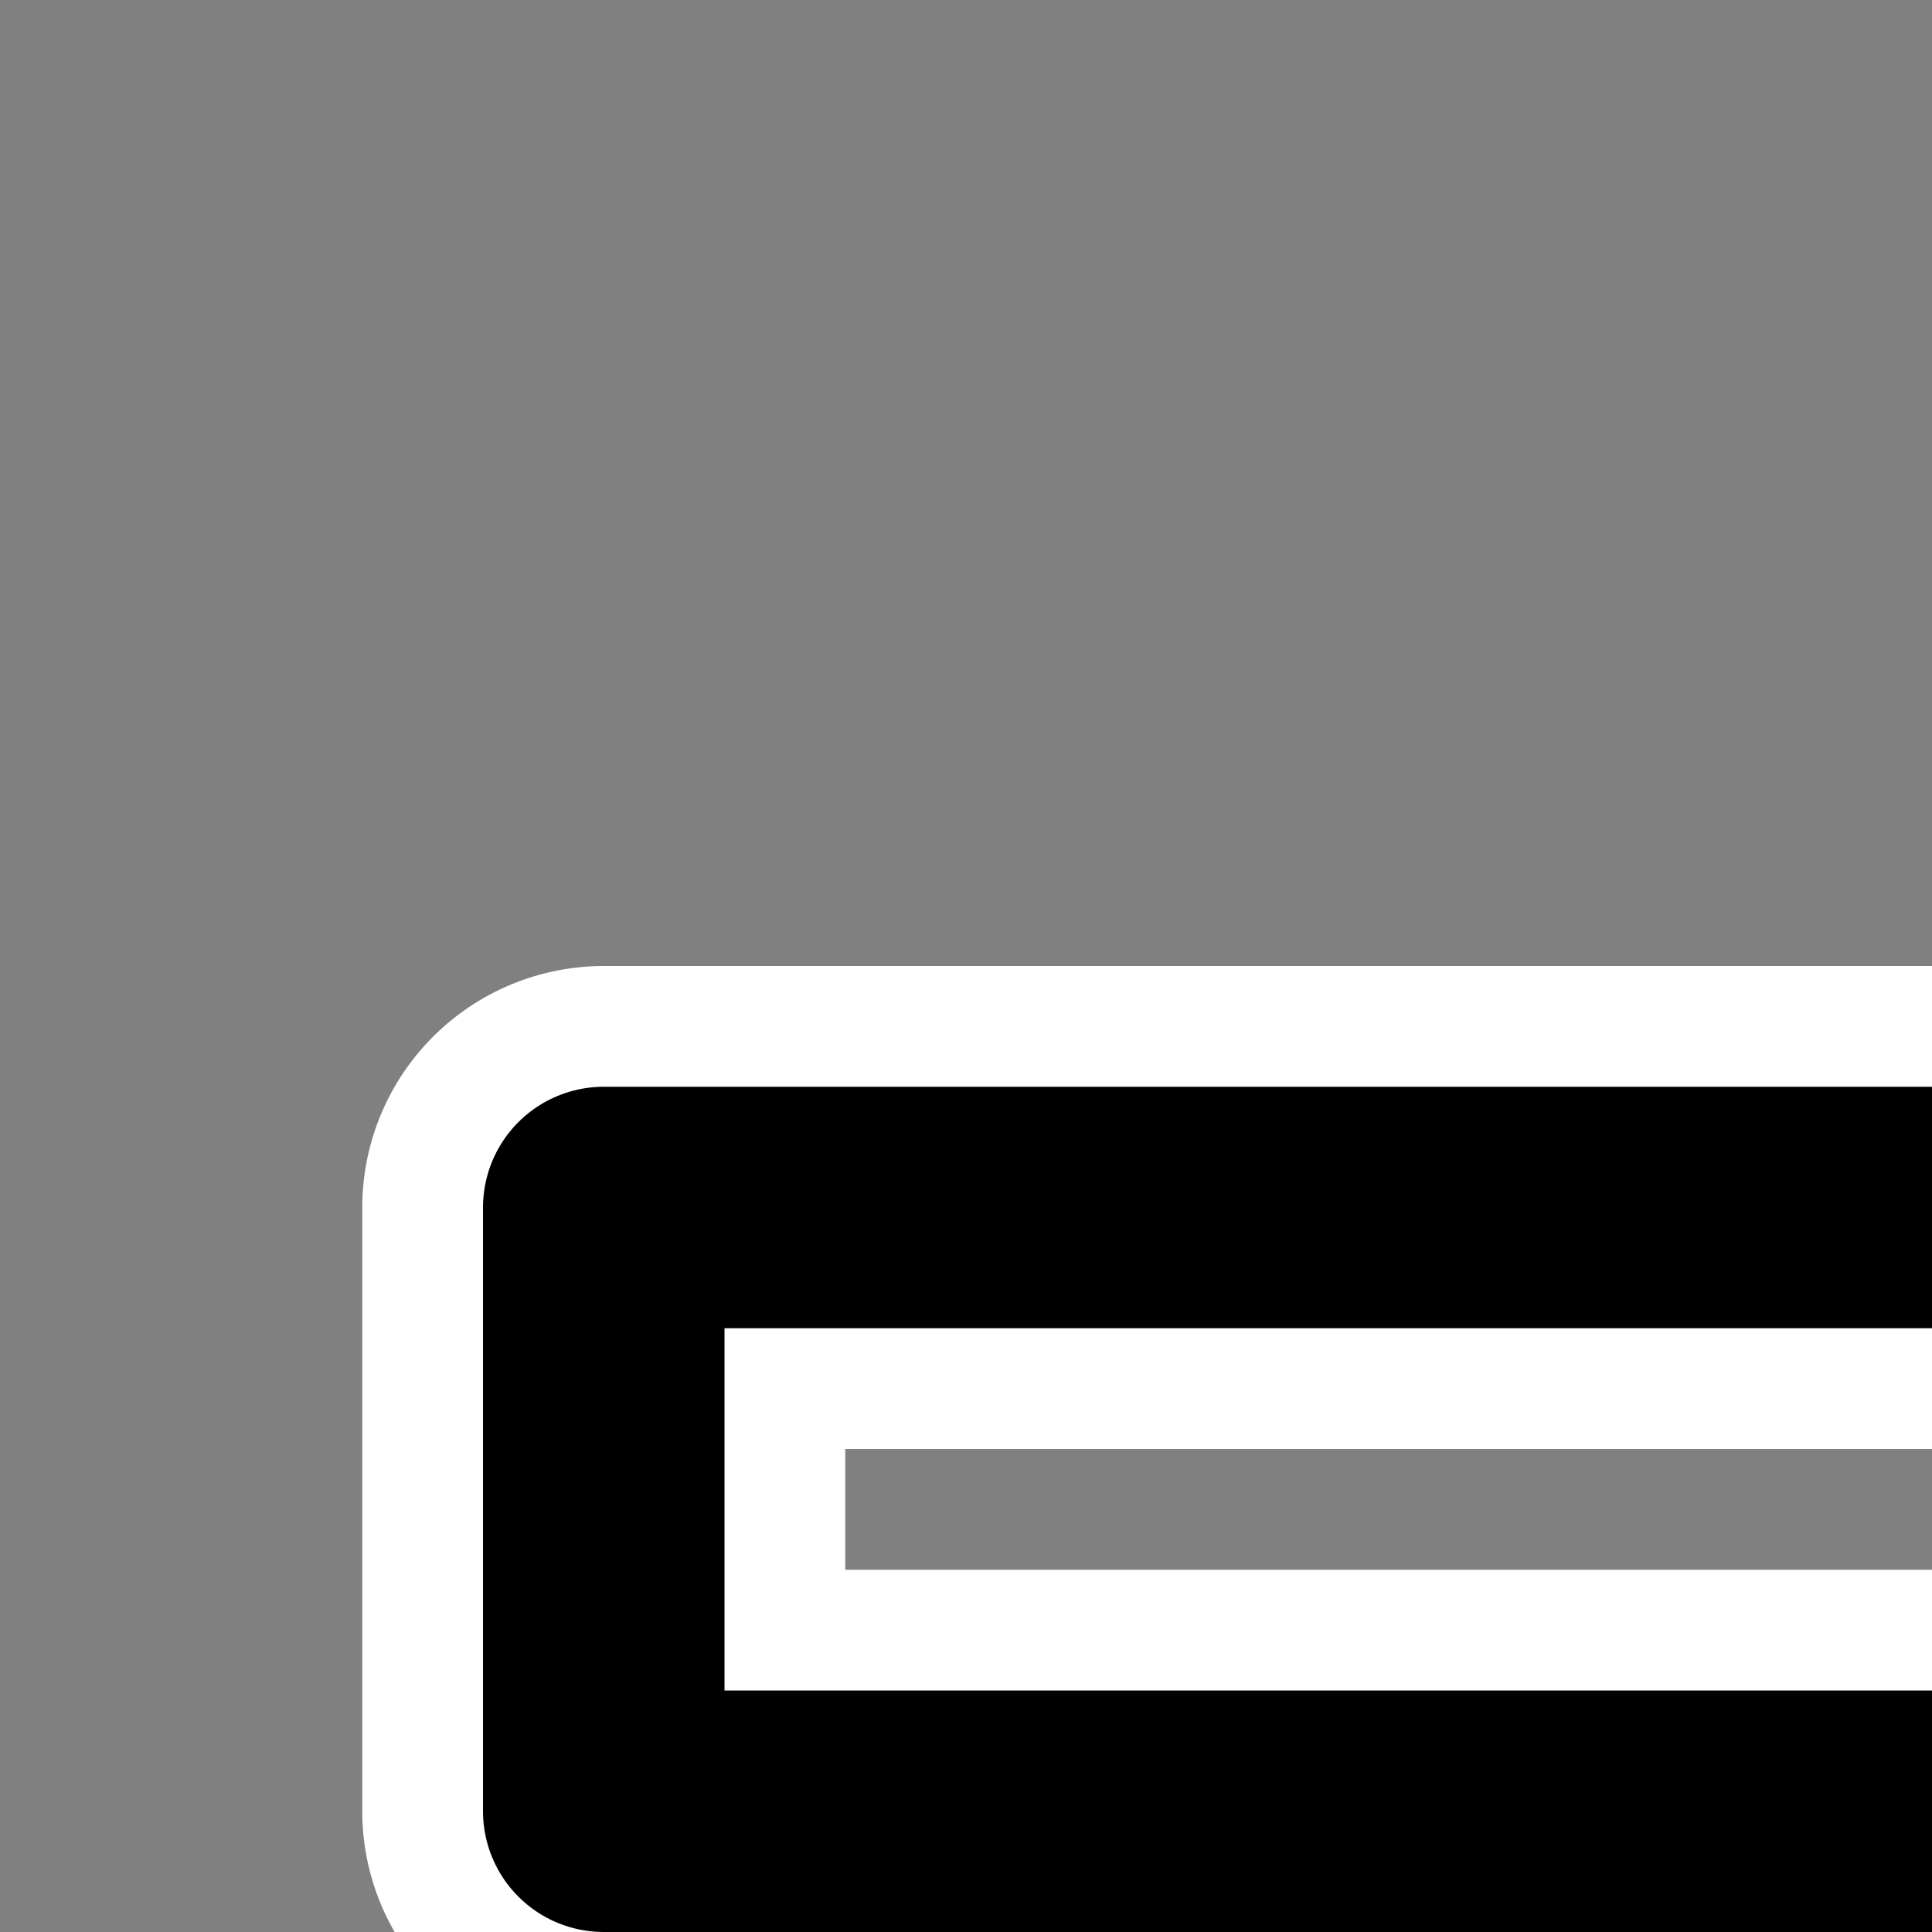 <svg width="16" height="16" viewBox="0 0 16 16" fill="none" xmlns="http://www.w3.org/2000/svg">
  <rect x="0" y="0" width="16" height="16" fill="#808080" stroke="none"/>
  <g id="slideshow">
    <path d="M5 10h25v5H5zm0 7.5h25v5H5zm0 7.5h25v5H5zm30-15l5 5-5 5" stroke="#FFFFFF" stroke-width="4" stroke-linecap="round" stroke-linejoin="round"/>
    <path d="M5 10h25v5H5zm0 7.5h25v5H5zm0 7.5h25v5H5zm30-15l5 5-5 5" stroke="#000000" stroke-width="2" stroke-linecap="round" stroke-linejoin="round"/>
  </g>
</svg>